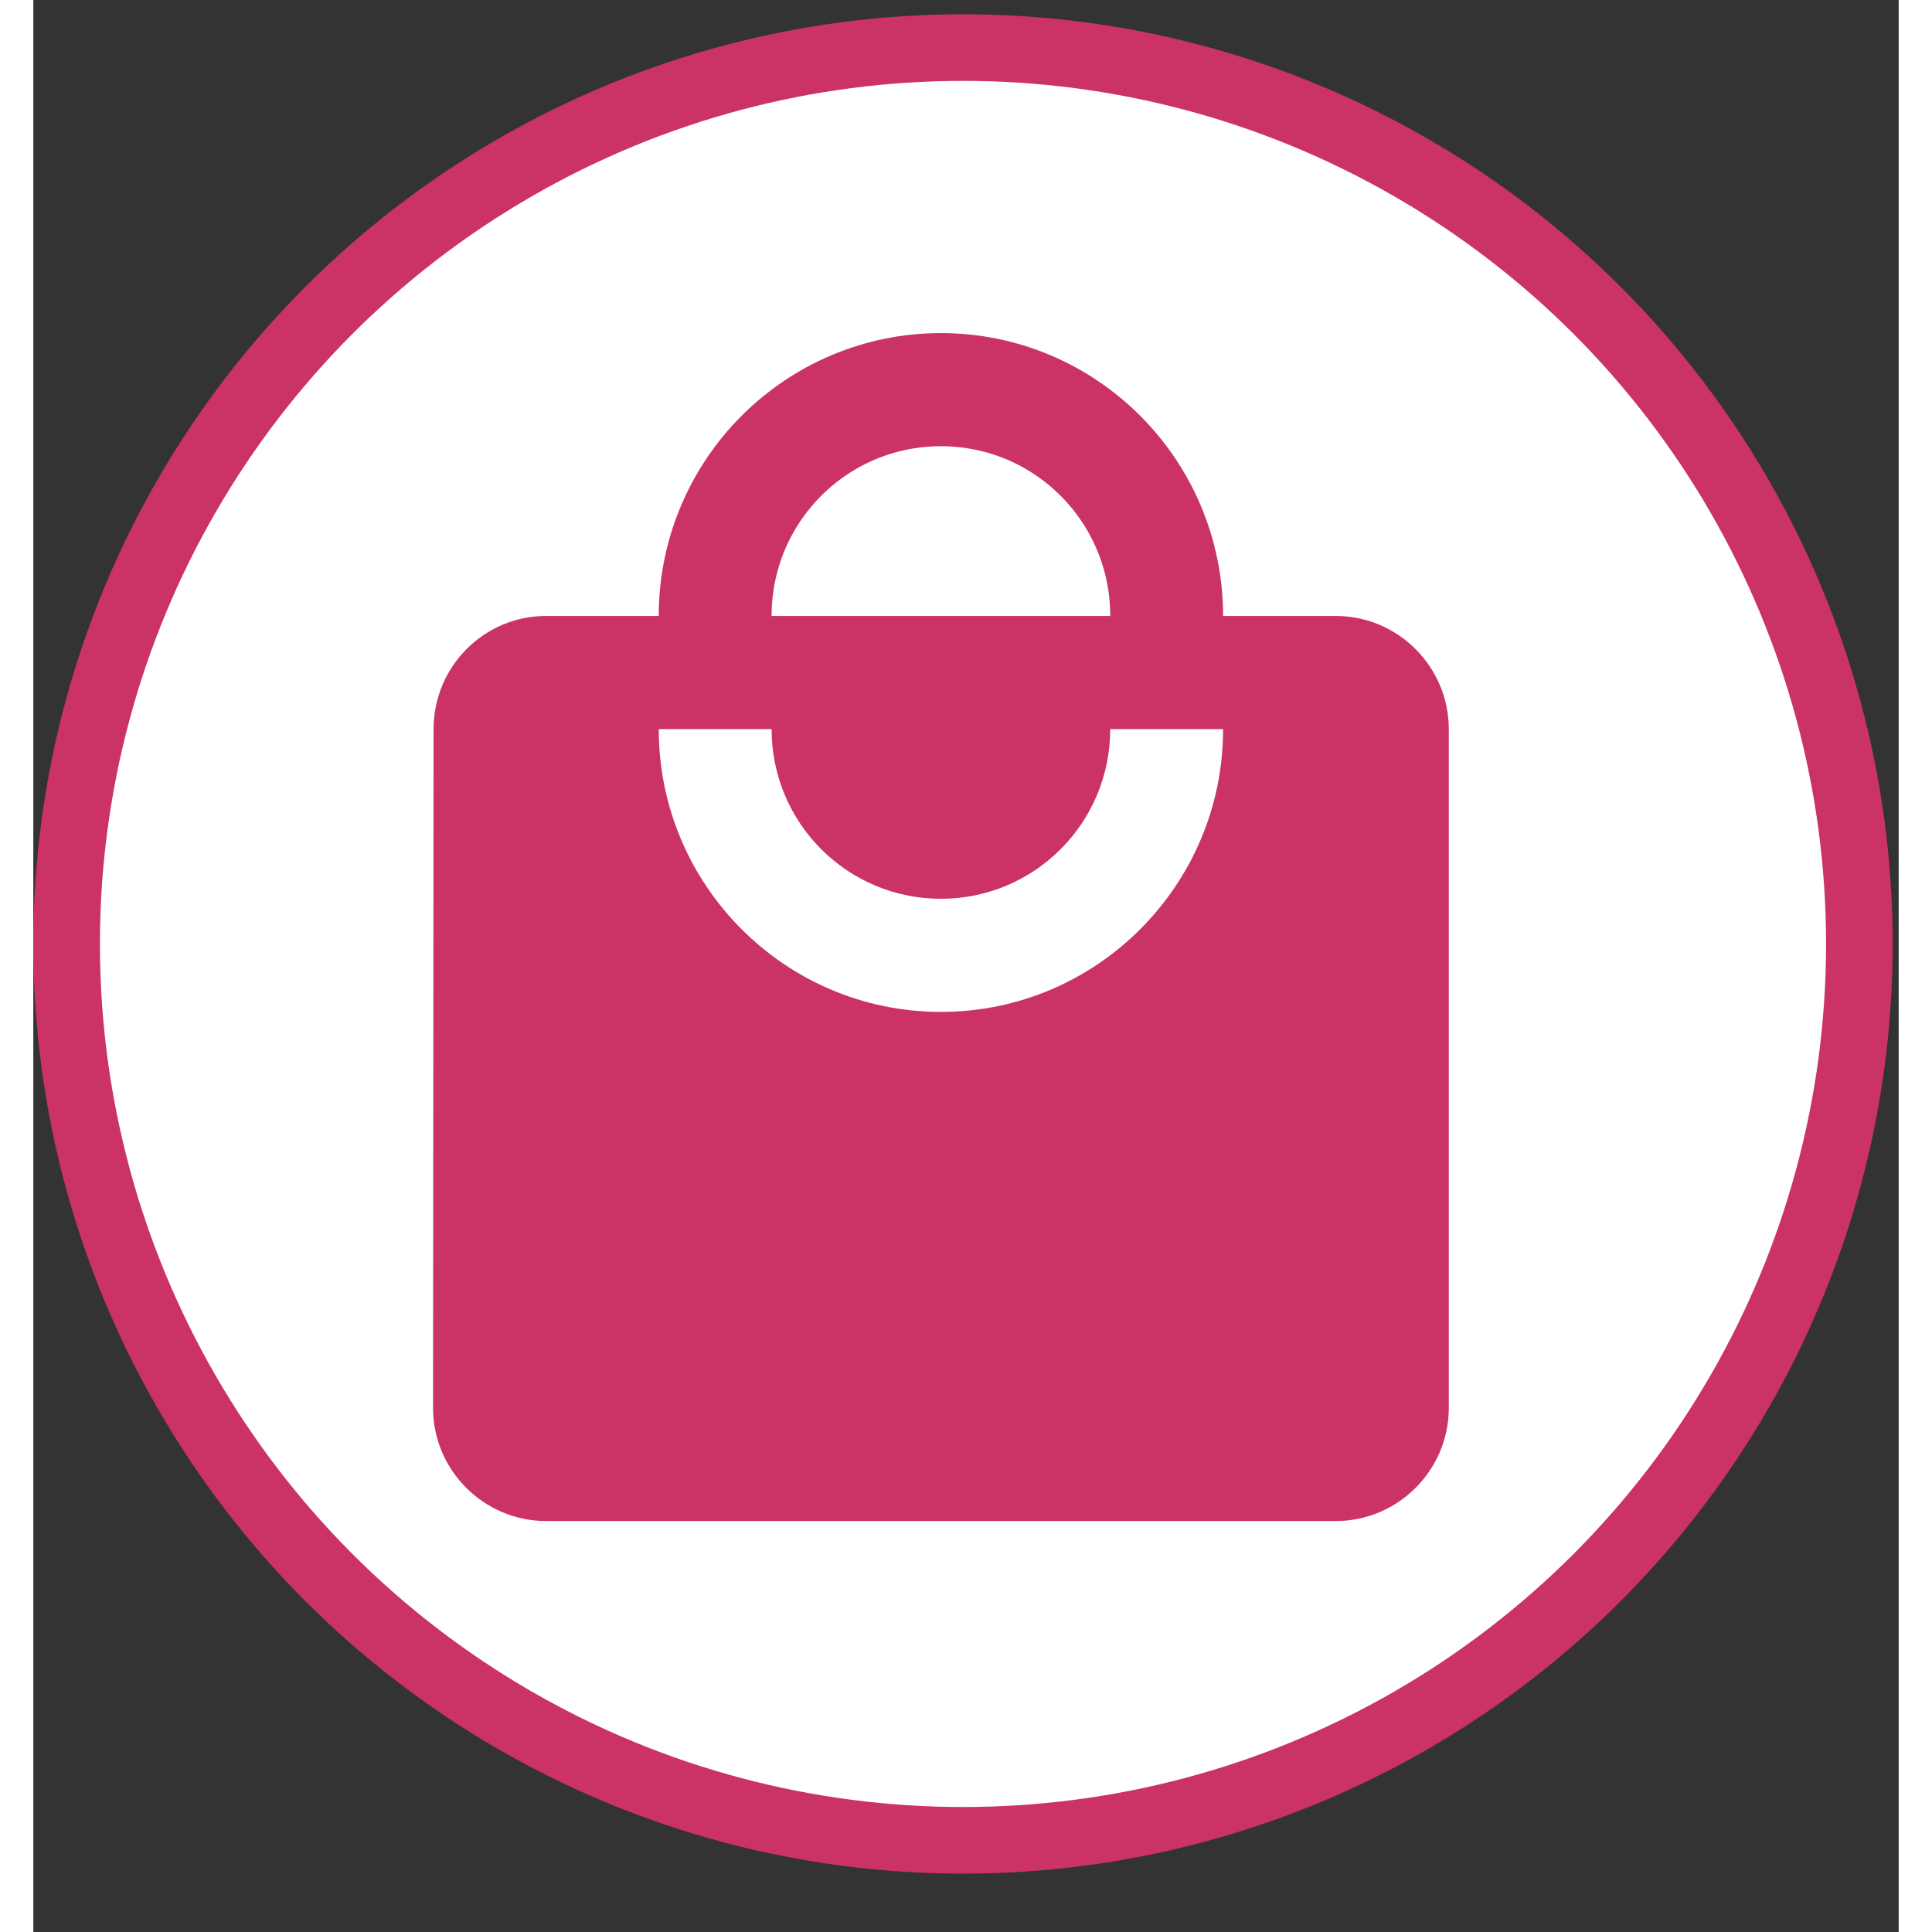 <svg width="36" height="36" viewBox="0 0 28 29" fill="none" xmlns="http://www.w3.org/2000/svg">
<rect x="0" y="0" width="28" height="29" fill="#333333" stroke="none"/>
<circle cx="13.955" cy="14.169" r="13.455" fill="white" stroke="#CB3267"/>
<path d="M17.359 9.246V9.746H17.859H19.553C20.208 9.746 20.747 10.285 20.747 10.944V21.133C20.747 21.792 20.208 22.331 19.553 22.331H7.694C7.04 22.331 6.5 21.792 6.5 21.133C6.5 21.133 6.5 21.133 6.5 21.133L6.508 10.944V10.944C6.508 10.281 7.043 9.746 7.694 9.746H9.388H9.888V9.246C9.888 7.177 11.563 5.5 13.624 5.5C15.684 5.5 17.359 7.177 17.359 9.246ZM16.165 9.746H16.665V9.246C16.665 7.561 15.307 6.198 13.624 6.198C11.94 6.198 10.582 7.561 10.582 9.246V9.746H11.082H16.165ZM9.388 10.444H8.888V10.944C8.888 13.562 11.008 15.689 13.624 15.689C16.239 15.689 18.359 13.562 18.359 10.944V10.444H17.859H16.165H15.665V10.944C15.665 12.078 14.752 12.991 13.624 12.991C12.495 12.991 11.582 12.078 11.582 10.944V10.444H11.082H9.388Z" fill="#CB3267" stroke="#CB3267"/>
</svg>
